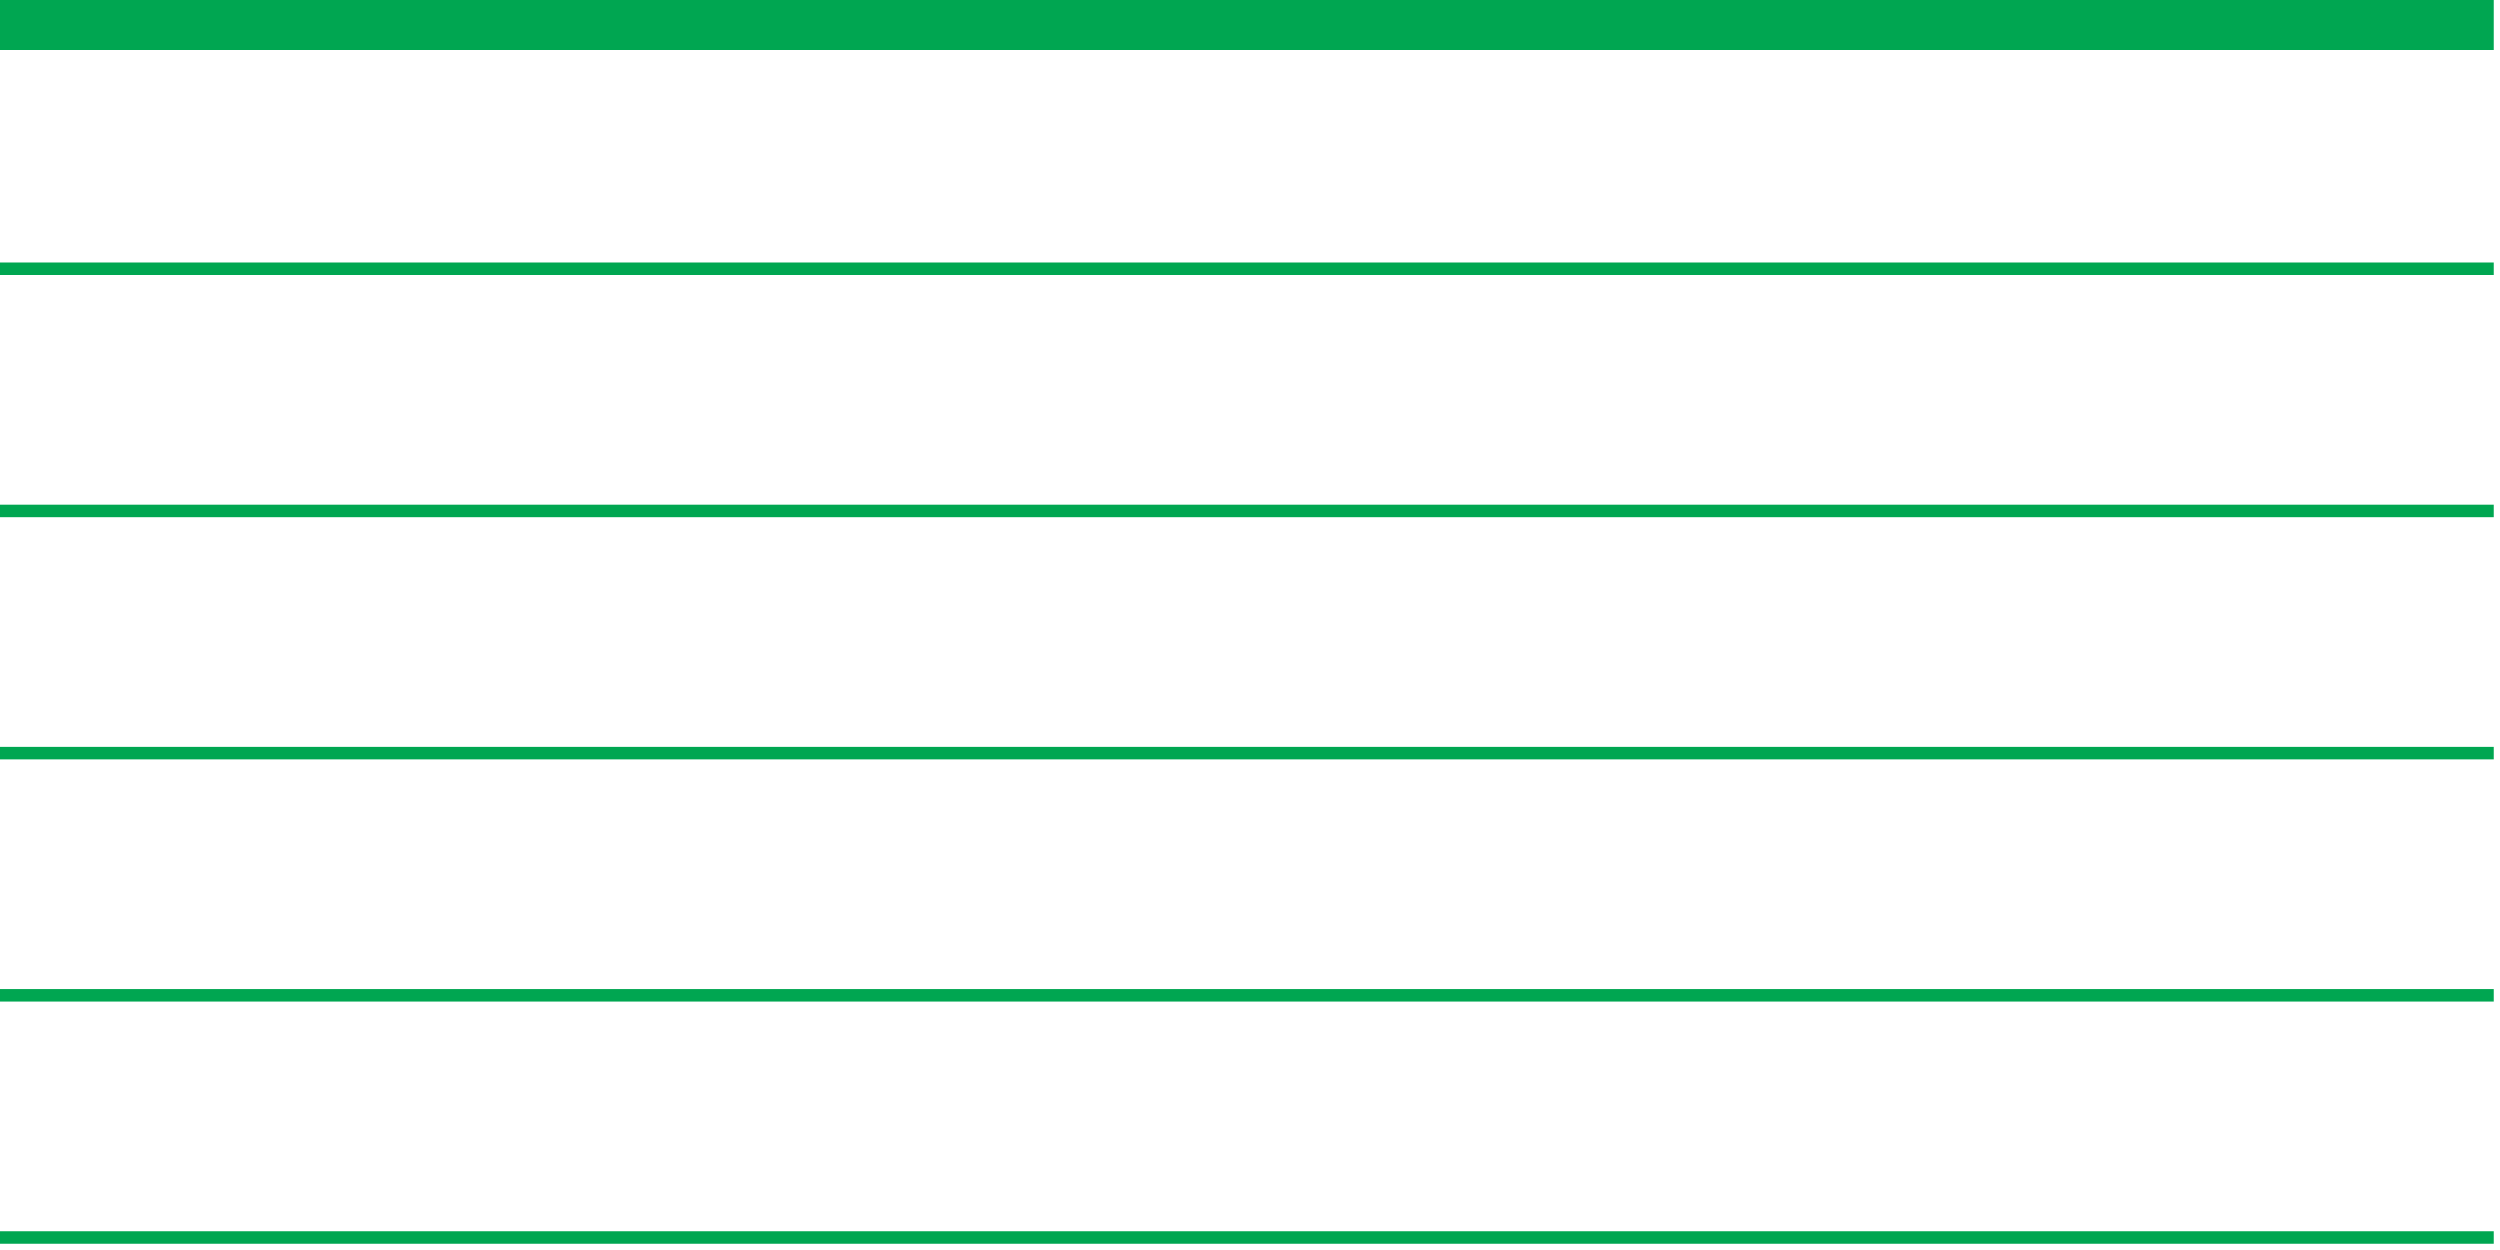<?xml version="1.0" encoding="utf-8"?>
<!-- Generator: Adobe Illustrator 16.0.4, SVG Export Plug-In . SVG Version: 6.00 Build 0)  -->
<!DOCTYPE svg PUBLIC "-//W3C//DTD SVG 1.1//EN" "http://www.w3.org/Graphics/SVG/1.1/DTD/svg11.dtd">
<svg version="1.1" id="Layer_1" xmlns="http://www.w3.org/2000/svg" xmlns:xlink="http://www.w3.org/1999/xlink" x="0px" y="0px"
	 width="400px" height="200px" viewBox="0 0 400 200" enable-background="new 0 0 400 200" xml:space="preserve">
<title>Group 4</title>
<desc>Created with Sketch.</desc>
<g id="Page-1">
	<g id="Elements---Library" transform="translate(-737, -1392)">
		<g id="Group-4" transform="translate(737, 1392)">
			<rect id="Rectangle-387" fill="#00A651" width="399" height="8"/>
			<rect id="Rectangle-387-Copy-2" y="42" fill="#00A651" width="399" height="2"/>
			<rect id="Rectangle-387-Copy-3" y="80.75" fill="#00A651" width="399" height="2"/>
			<rect id="Rectangle-387-Copy-4" y="119.5" fill="#00A651" width="399" height="2"/>
			<rect id="Rectangle-387-Copy-5" y="158.25" fill="#00A651" width="399" height="2"/>
			<rect id="Rectangle-387-Copy-5_1_" y="197" fill="#00A651" width="399" height="2"/>
		</g>
	</g>
</g>
</svg>
